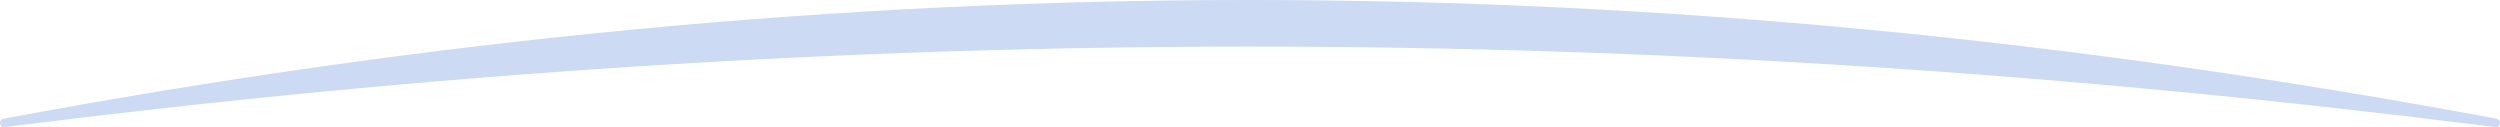 <svg width="1180" height="60" viewBox="0 0 1180 60" fill="none" xmlns="http://www.w3.org/2000/svg">
<path fill-rule="evenodd" clip-rule="evenodd" d="M1177.63 59.966C777.534 9.345 402.467 9.345 2.367 59.966C1.281 60.169 0.237 59.453 0.034 58.367C-0.168 57.281 0.548 56.236 1.634 56.034C402.218 -18.678 777.782 -18.678 1178.37 56.034C1179.45 56.236 1180.17 57.281 1179.97 58.367C1179.76 59.453 1178.72 60.169 1177.63 59.966Z" fill="#CCDAF4"/>
</svg>
